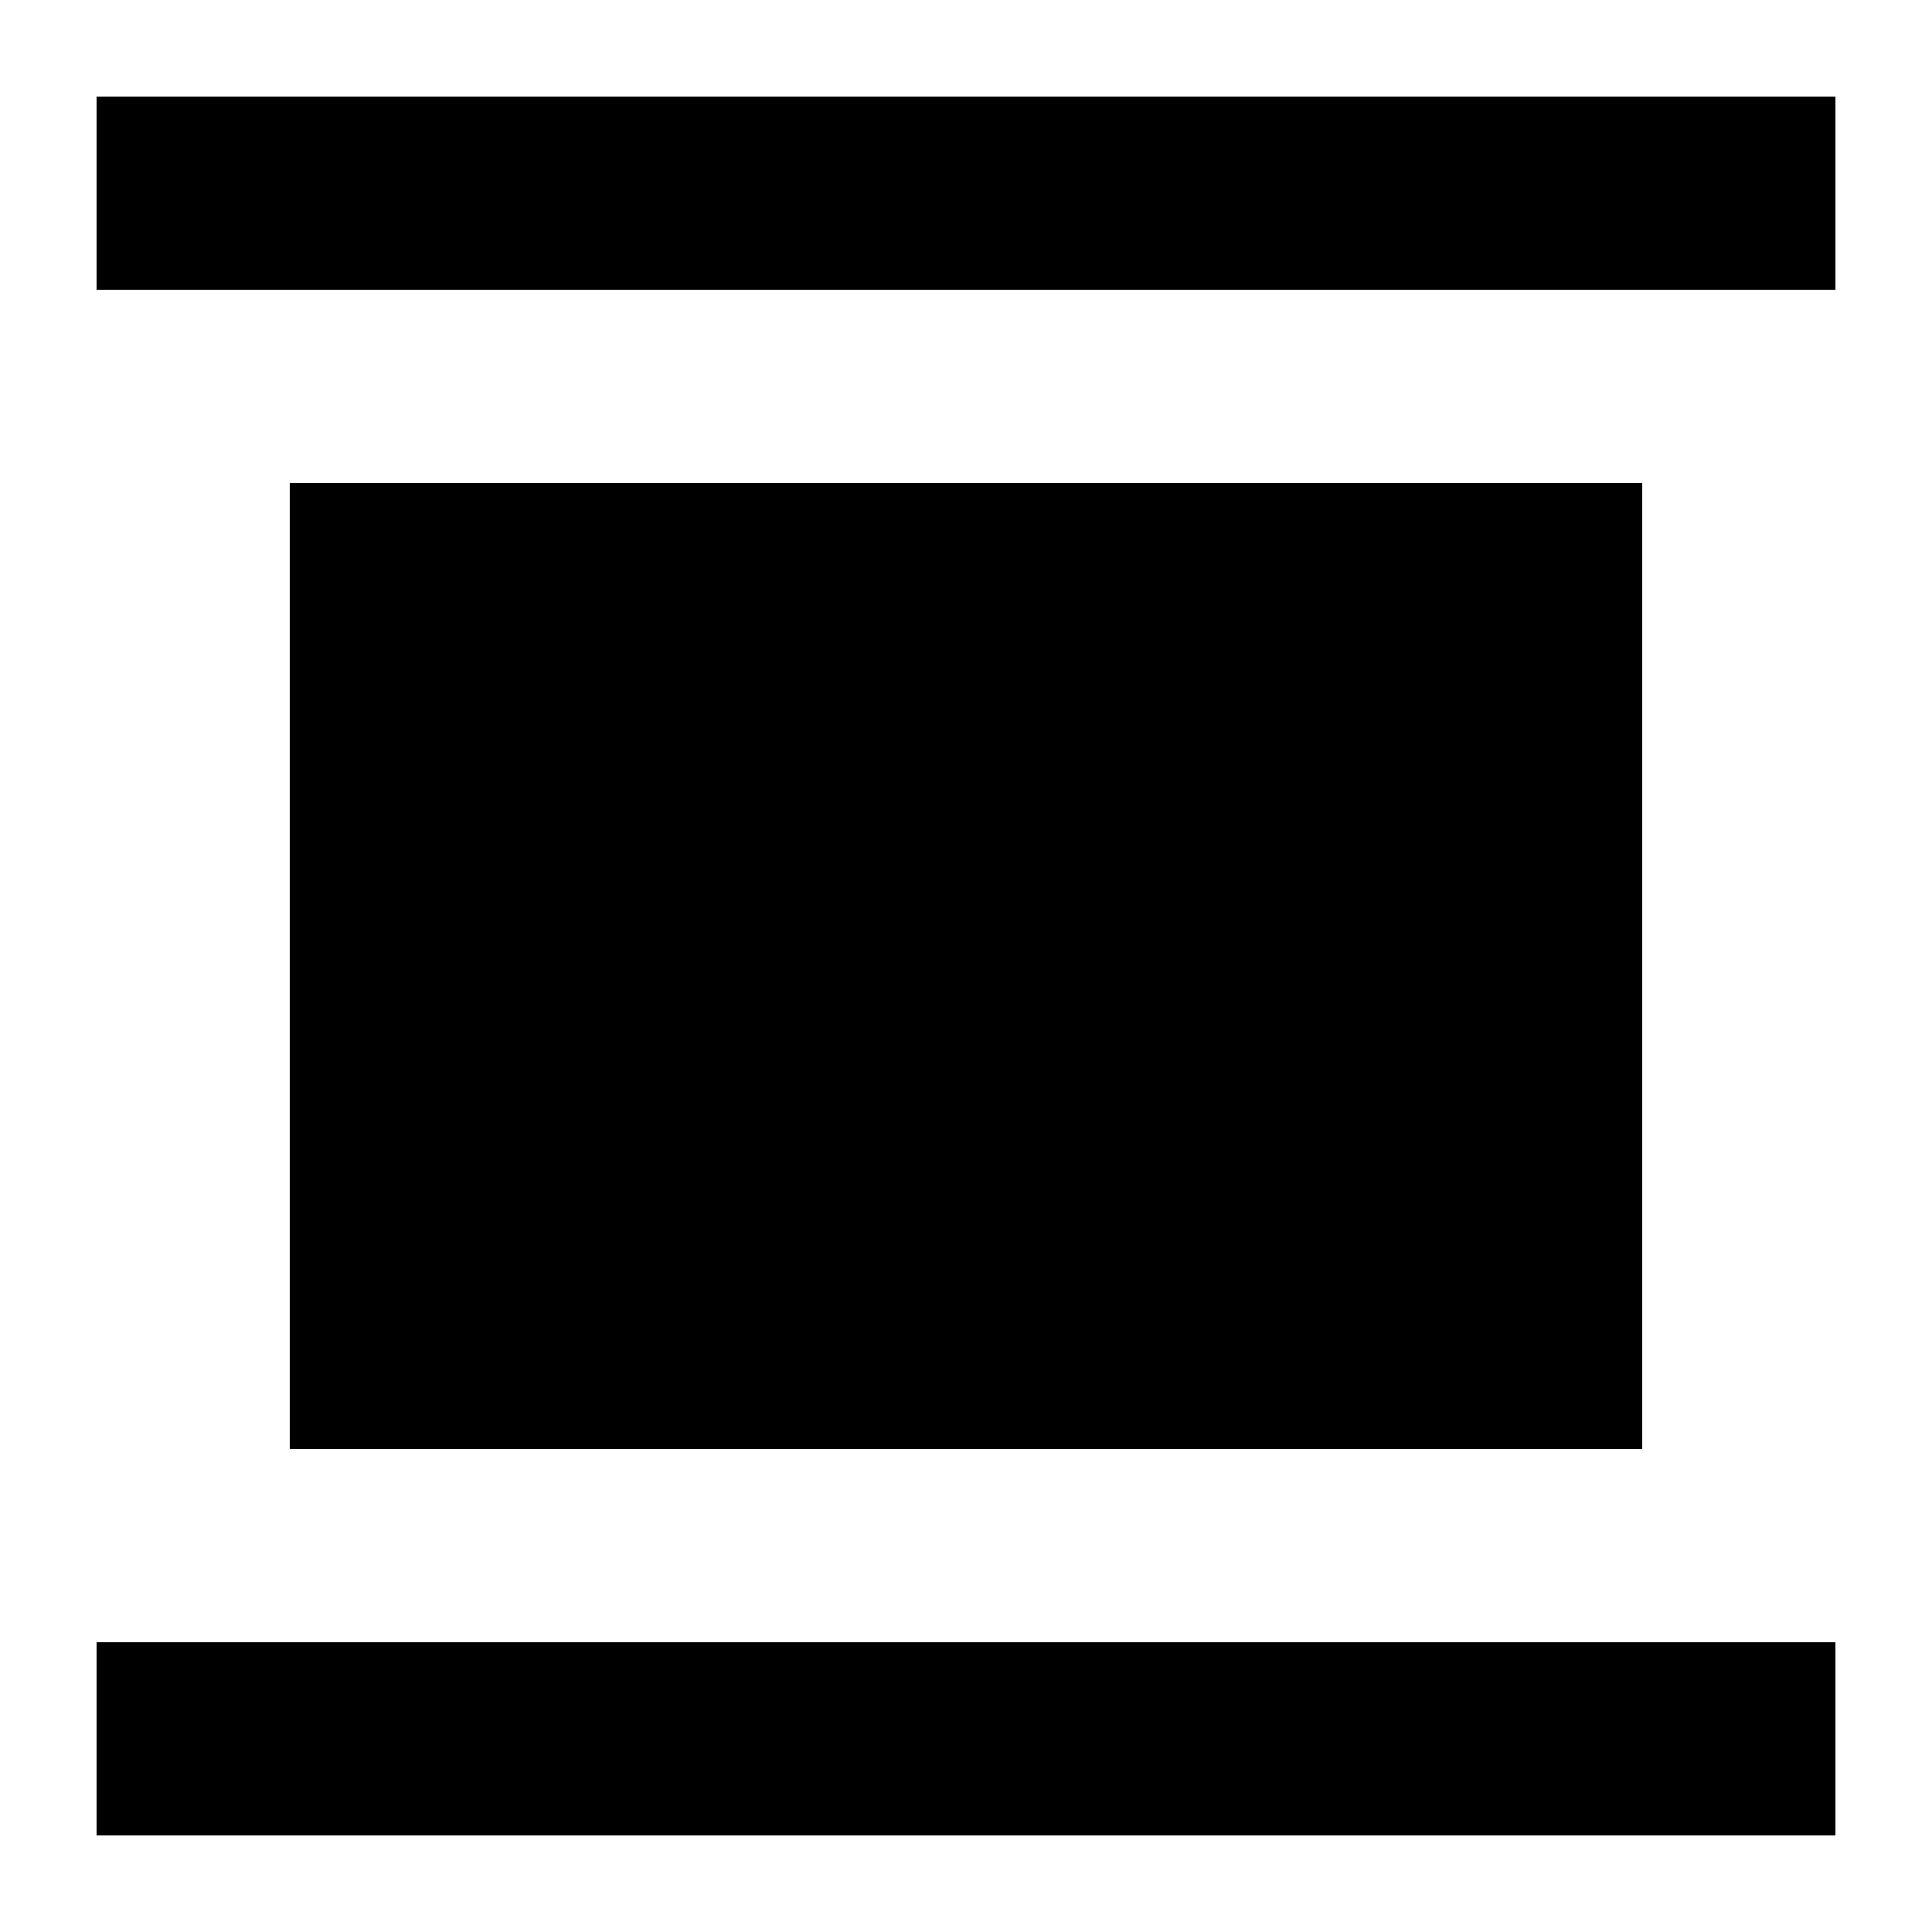 <svg height="100%" viewBox="0 0 20 20" width="100%" xmlns="http://www.w3.org/2000/svg"
     preserveAspectRatio="xMidYMid meet">
    <g id="icon-image-wrap" fill-rule="evenodd">
        <path d="M1,19 L19,19 L19,17 L1,17 L1,19 Z M1,1 L1,3 L19,3 L19,1 L1,1 Z M3,5 L17,5 L17,15 L3,15 L3,5 Z"></path>
    </g>
</svg>